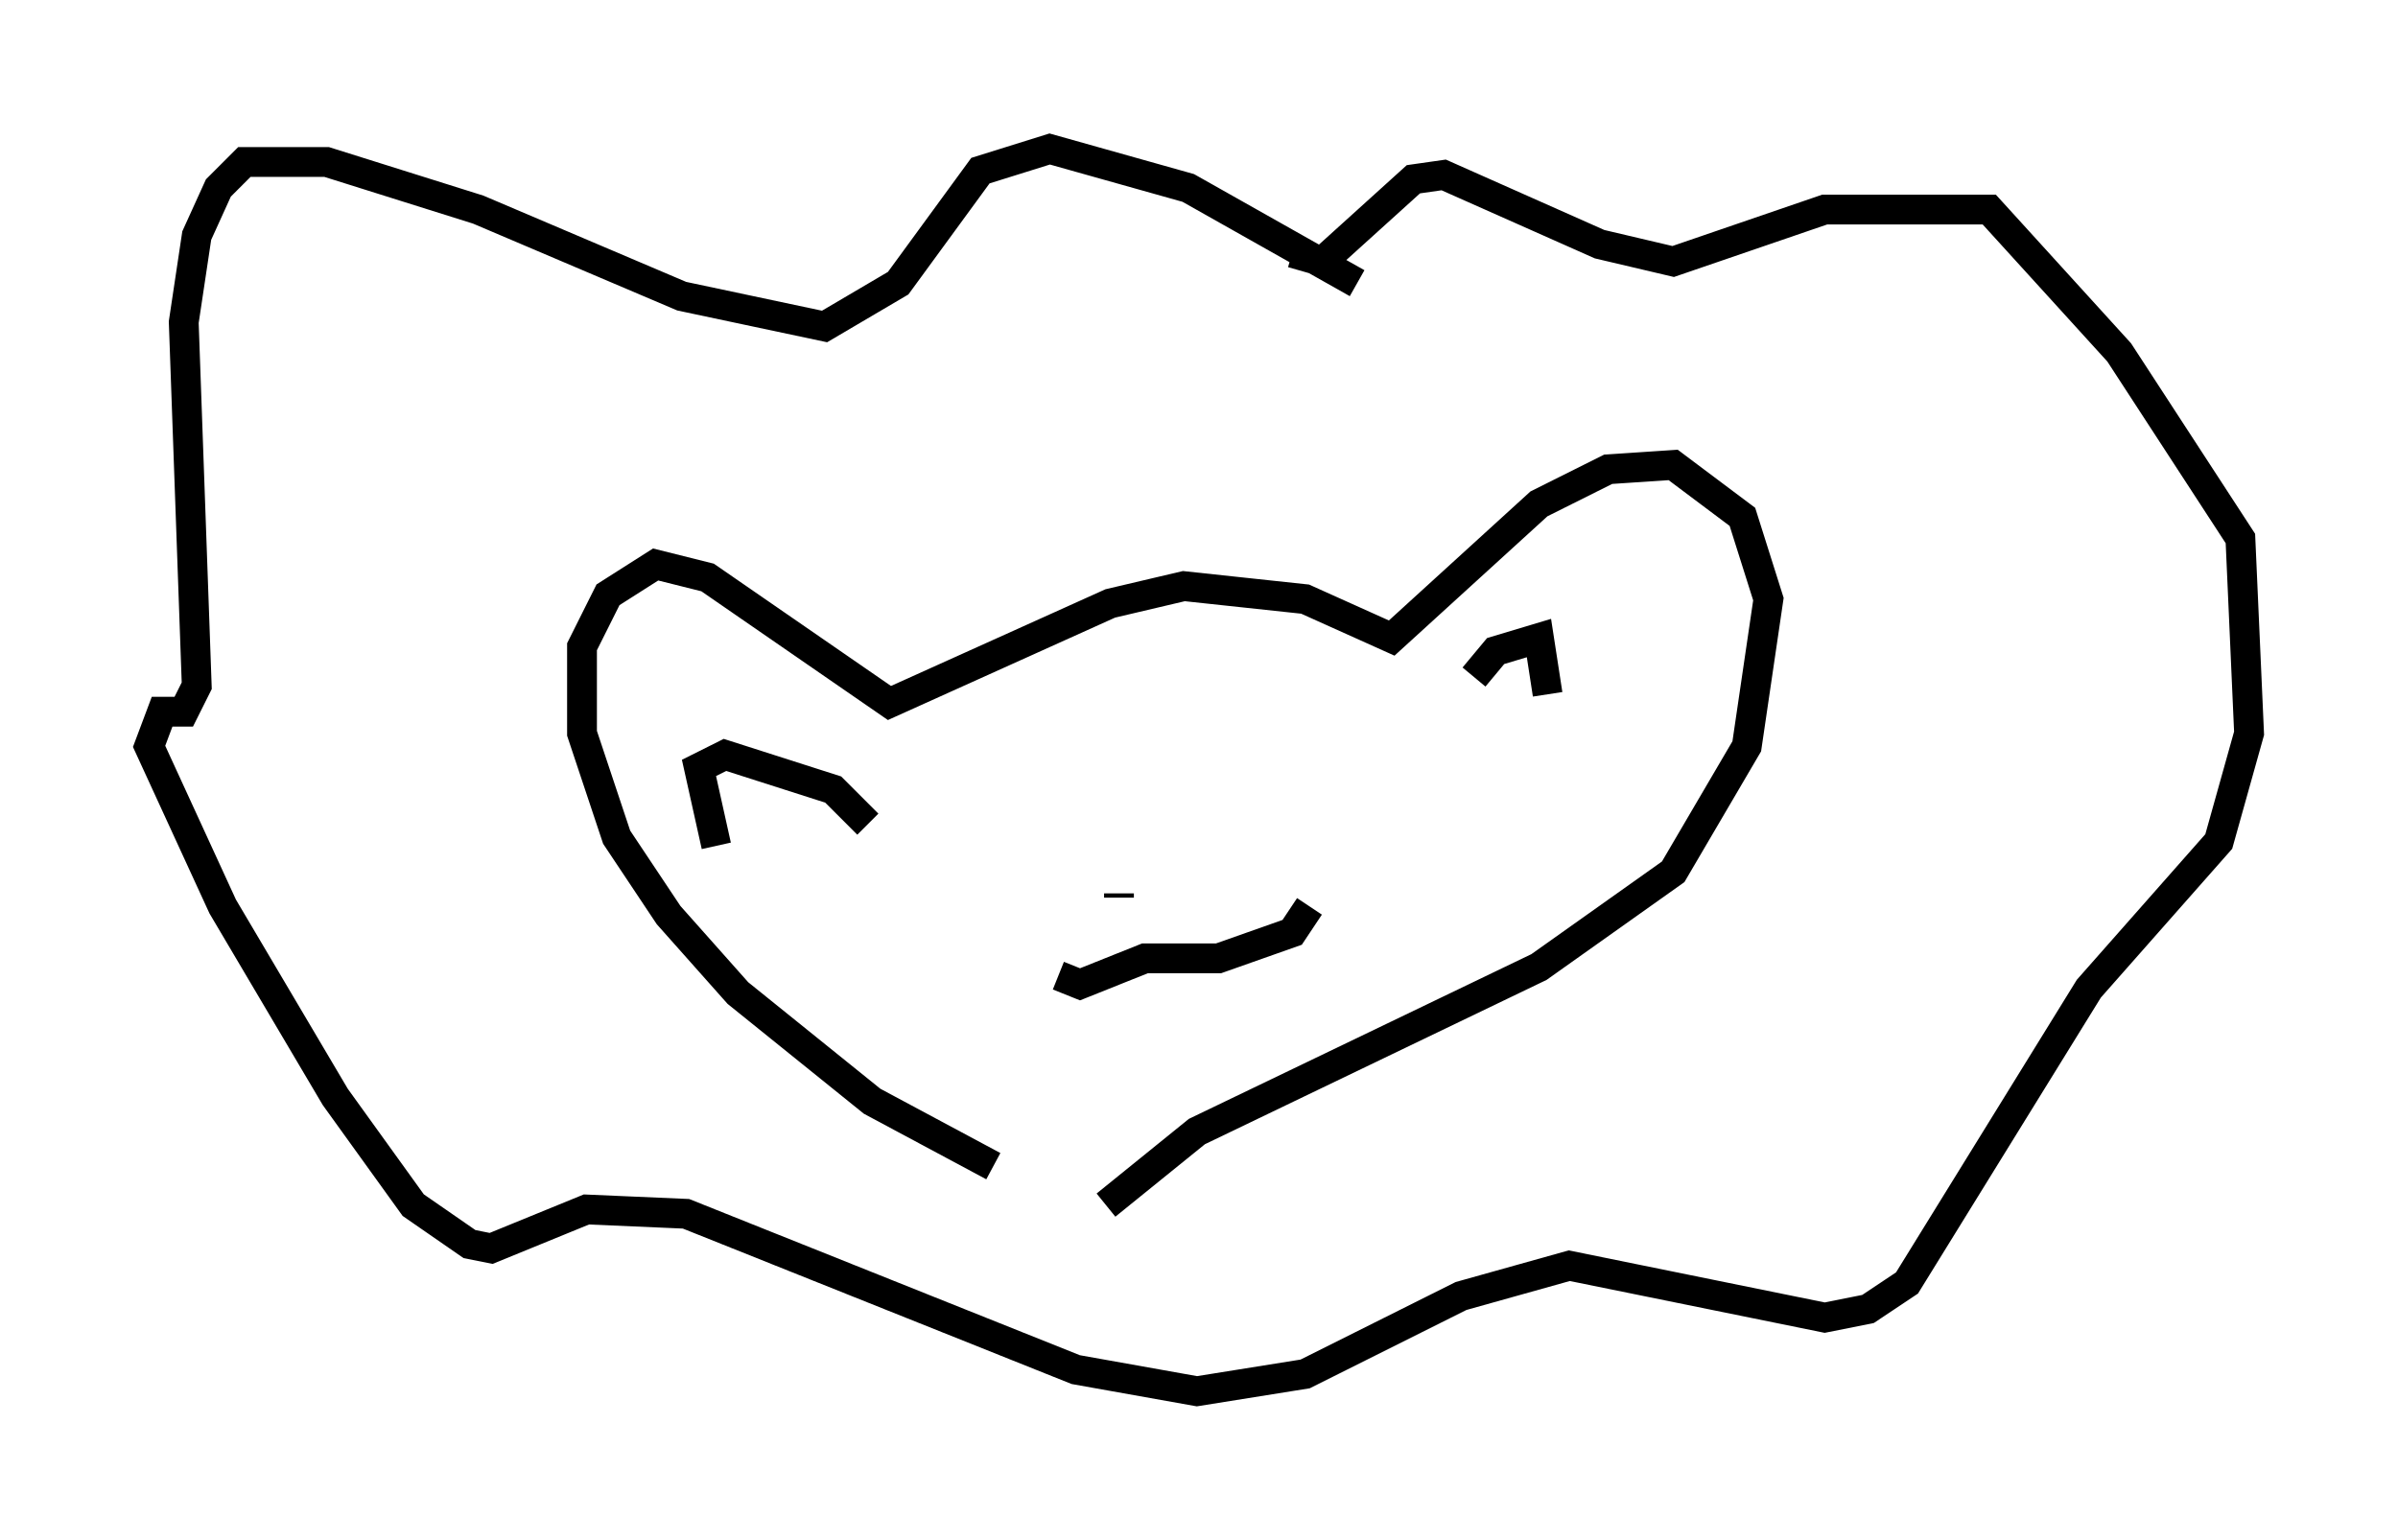 <?xml version="1.0" encoding="utf-8" ?>
<svg baseProfile="full" height="51.687" version="1.1" width="80.447" xmlns="http://www.w3.org/2000/svg" xmlns:ev="http://www.w3.org/2001/xml-events" xmlns:xlink="http://www.w3.org/1999/xlink"><defs /><rect fill="white" height="51.687" width="80.447" x="0" y="0" /><path d="M36.229, 40.006 m-2.905, -0.872 l-4.067, -2.179 -4.503, -3.631 l-2.324, -2.615 -1.743, -2.615 l-1.162, -3.486 0.0, -2.905 l0.872, -1.743 1.598, -1.017 l1.743, 0.436 6.101, 4.212 l7.408, -3.341 2.469, -0.581 l4.067, 0.436 2.905, 1.307 l4.939, -4.503 2.324, -1.162 l2.179, -0.145 2.324, 1.743 l0.872, 2.76 -0.726, 4.939 l-2.469, 4.212 -4.503, 3.196 l-11.475, 5.52 -3.05, 2.469 m8.425, -30.938 l-5.665, -3.196 -4.648, -1.307 l-2.324, 0.726 -2.76, 3.777 l-2.469, 1.453 -4.793, -1.017 l-6.827, -2.905 -5.084, -1.598 l-2.76, 0.0 -0.872, 0.872 l-0.726, 1.598 -0.436, 2.905 l0.436, 12.201 -0.436, 0.872 l-0.726, 0.0 -0.436, 1.162 l2.469, 5.374 3.777, 6.391 l2.615, 3.631 1.888, 1.307 l0.726, 0.145 3.196, -1.307 l3.341, 0.145 13.073, 5.229 l4.067, 0.726 3.631, -0.581 l5.229, -2.615 3.631, -1.017 l8.57, 1.743 1.453, -0.291 l1.307, -0.872 6.101, -9.877 l4.358, -4.939 1.017, -3.631 l-0.291, -6.536 -4.067, -6.246 l-4.358, -4.793 -5.52, 0.0 l-5.084, 1.743 -2.469, -0.581 l-5.229, -2.324 -1.017, 0.145 l-3.05, 2.76 -1.017, -0.291 m-14.235, 19.173 l-1.162, -1.162 -3.631, -1.162 l-0.872, 0.436 0.581, 2.615 m25.419, -5.665 l0.726, -0.872 1.453, -0.436 l0.291, 1.888 m-16.413, 9.441 l0.726, 0.291 2.179, -0.872 l2.469, 0.0 2.469, -0.872 l0.581, -0.872 m-6.391, -0.291 l0.0, -0.145 " fill="none" stroke="black" stroke-width="1" /></svg>